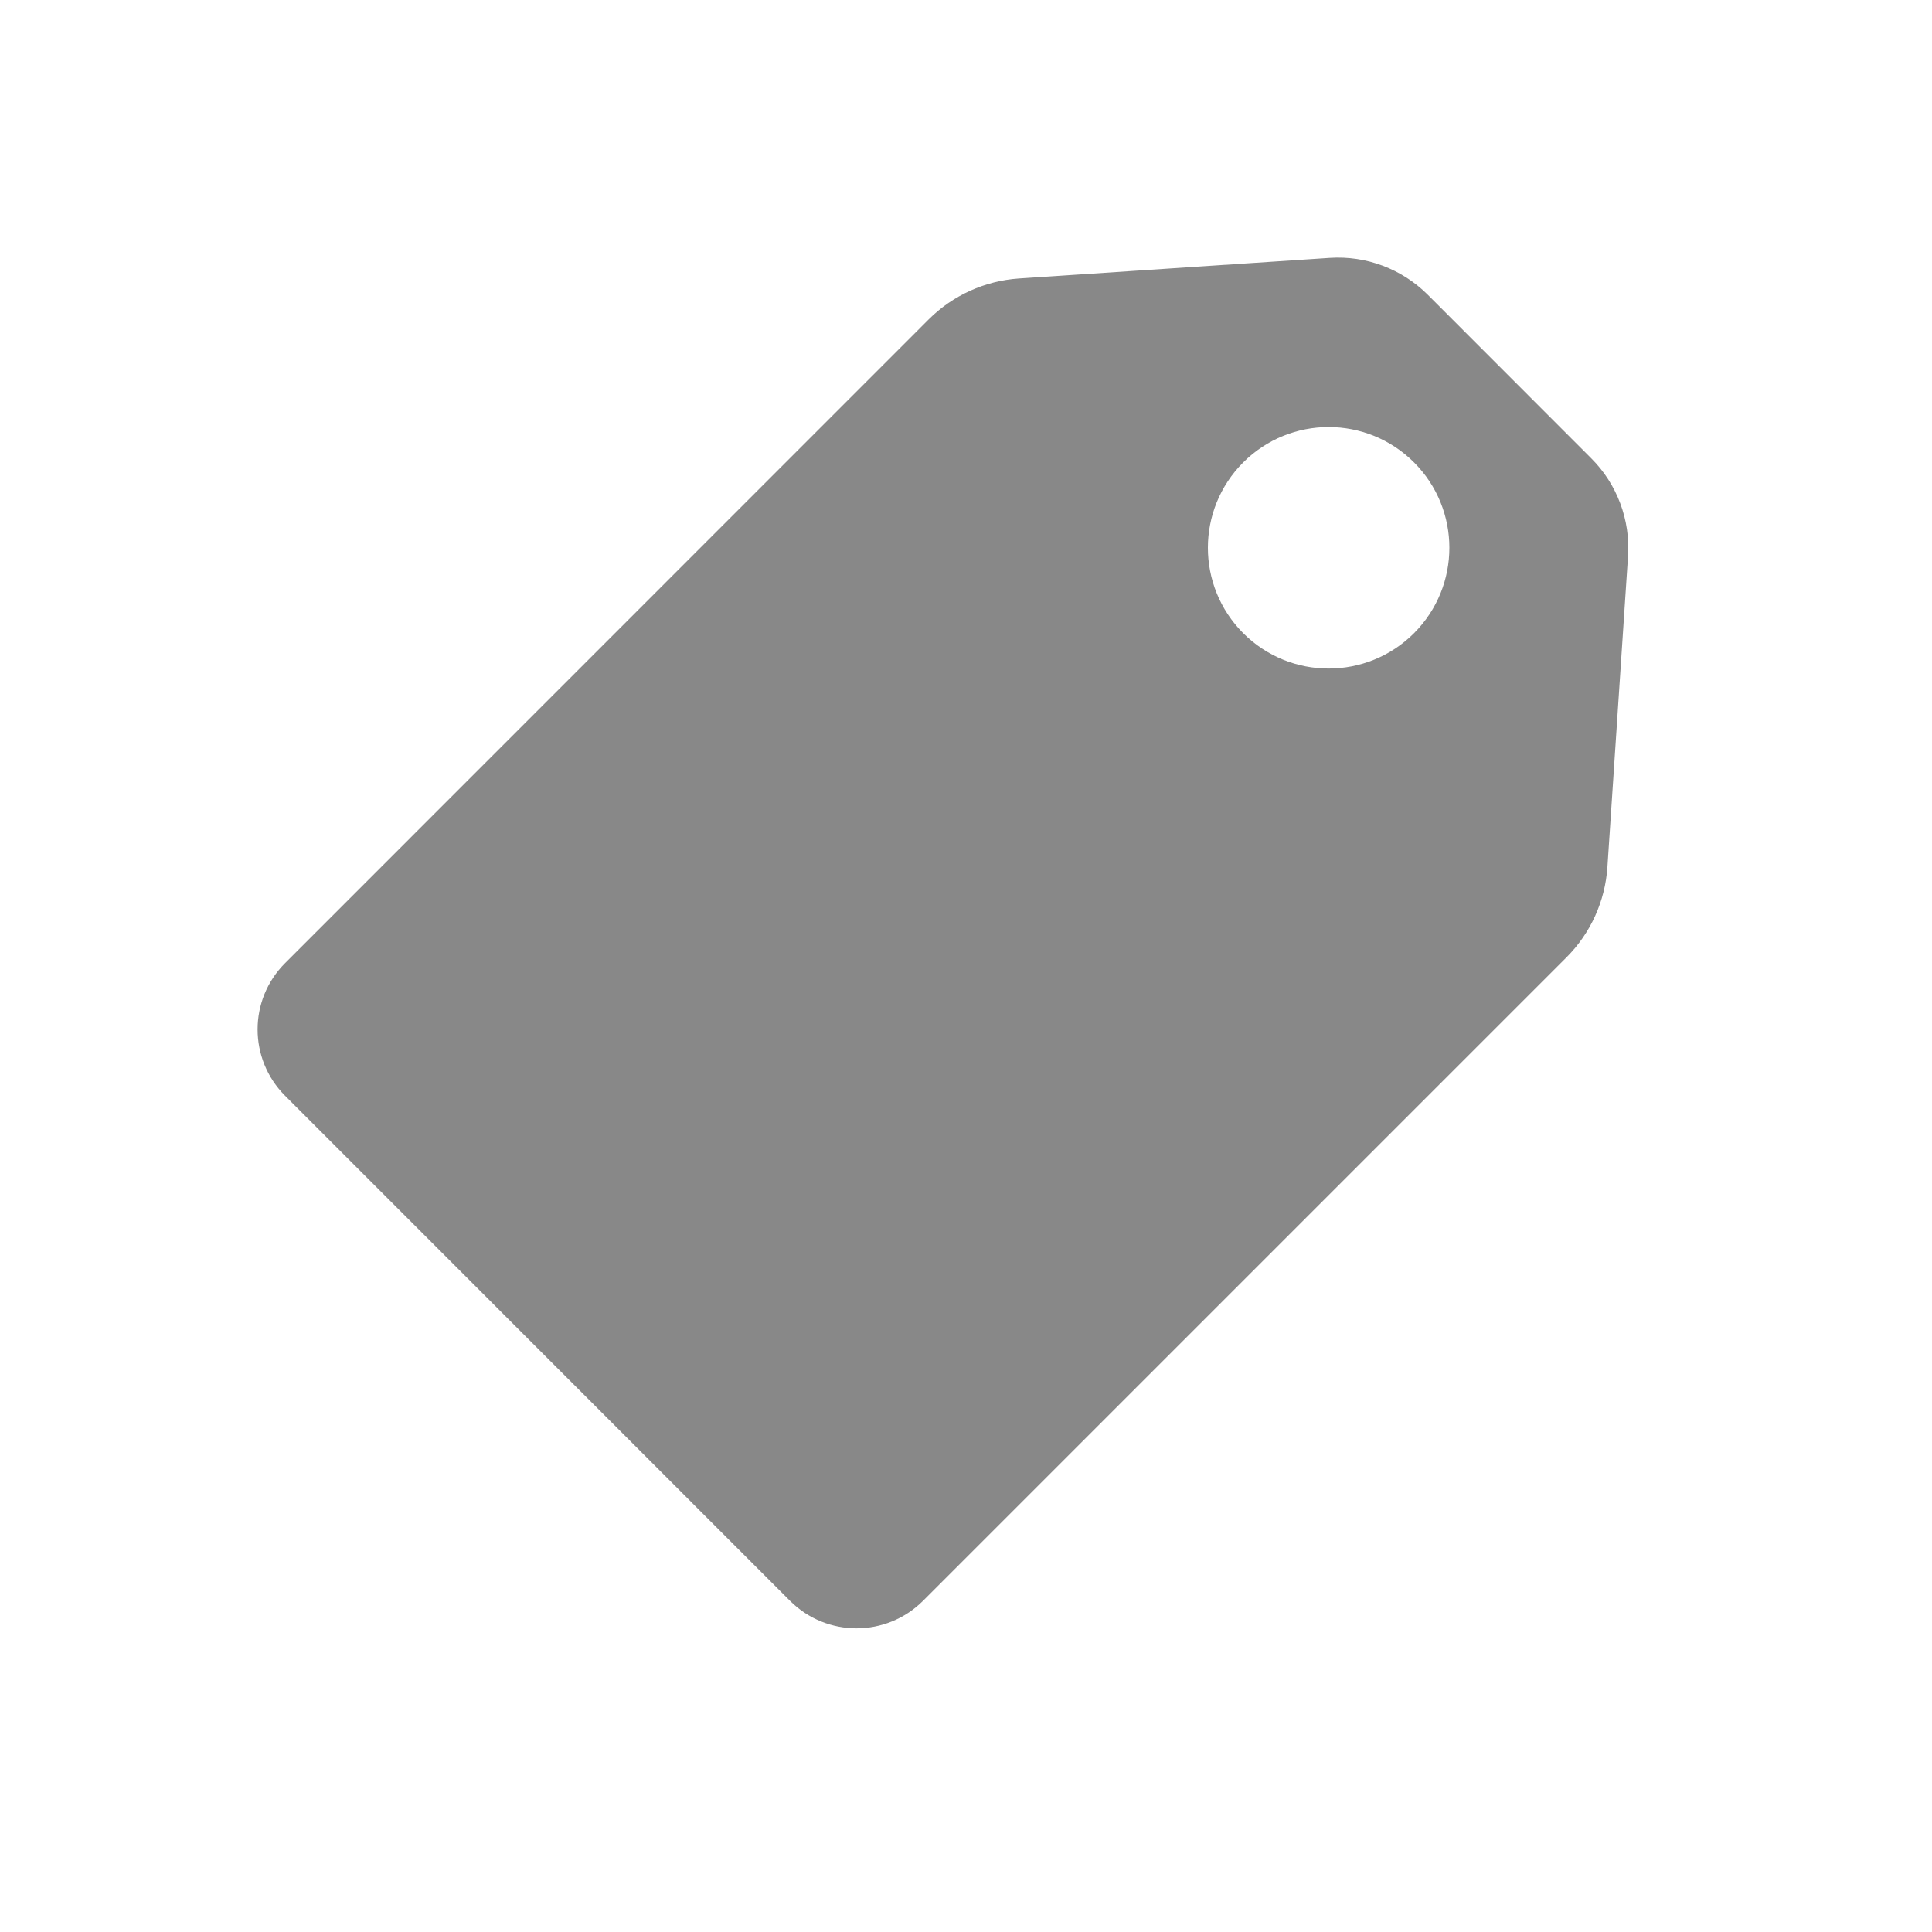 <?xml version="1.0" encoding="UTF-8" standalone="no"?>
<svg width="30px" height="30px" viewBox="0 0 30 30" version="1.1" xmlns="http://www.w3.org/2000/svg" xmlns:xlink="http://www.w3.org/1999/xlink">
    <!-- Generator: sketchtool 3.8.2 (29753) - http://www.bohemiancoding.com/sketch -->
    <title>metadata</title>
    <desc>Created with sketchtool.</desc>
    <defs></defs>
    <g id="Page-1" stroke="none" stroke-width="1" fill="none" fill-rule="evenodd">
        <g id="metadata" fill="#888888">
            <path d="M20.649,4.004 L15.822,4.324 C15.293,4.36 14.794,4.586 14.419,4.961 L4.428,14.954 C3.857,15.523 3.857,16.446 4.428,17.016 L12.268,24.858 C12.838,25.427 13.761,25.427 14.332,24.858 L24.325,14.865 C24.7,14.49 24.925,13.991 24.96,13.462 L25.28,8.635 C25.317,8.071 25.11,7.517 24.709,7.117 L22.169,4.575 C21.767,4.175 21.215,3.967 20.649,4.004 L20.649,4.004 Z M21.957,9.832 C21.224,10.564 20.038,10.564 19.305,9.832 C18.573,9.099 18.573,7.912 19.305,7.18 C20.038,6.448 21.224,6.448 21.957,7.18 C22.689,7.912 22.689,9.099 21.957,9.832 L21.957,9.832 Z" id="tag"></path>
        </g>
    </g>
</svg>